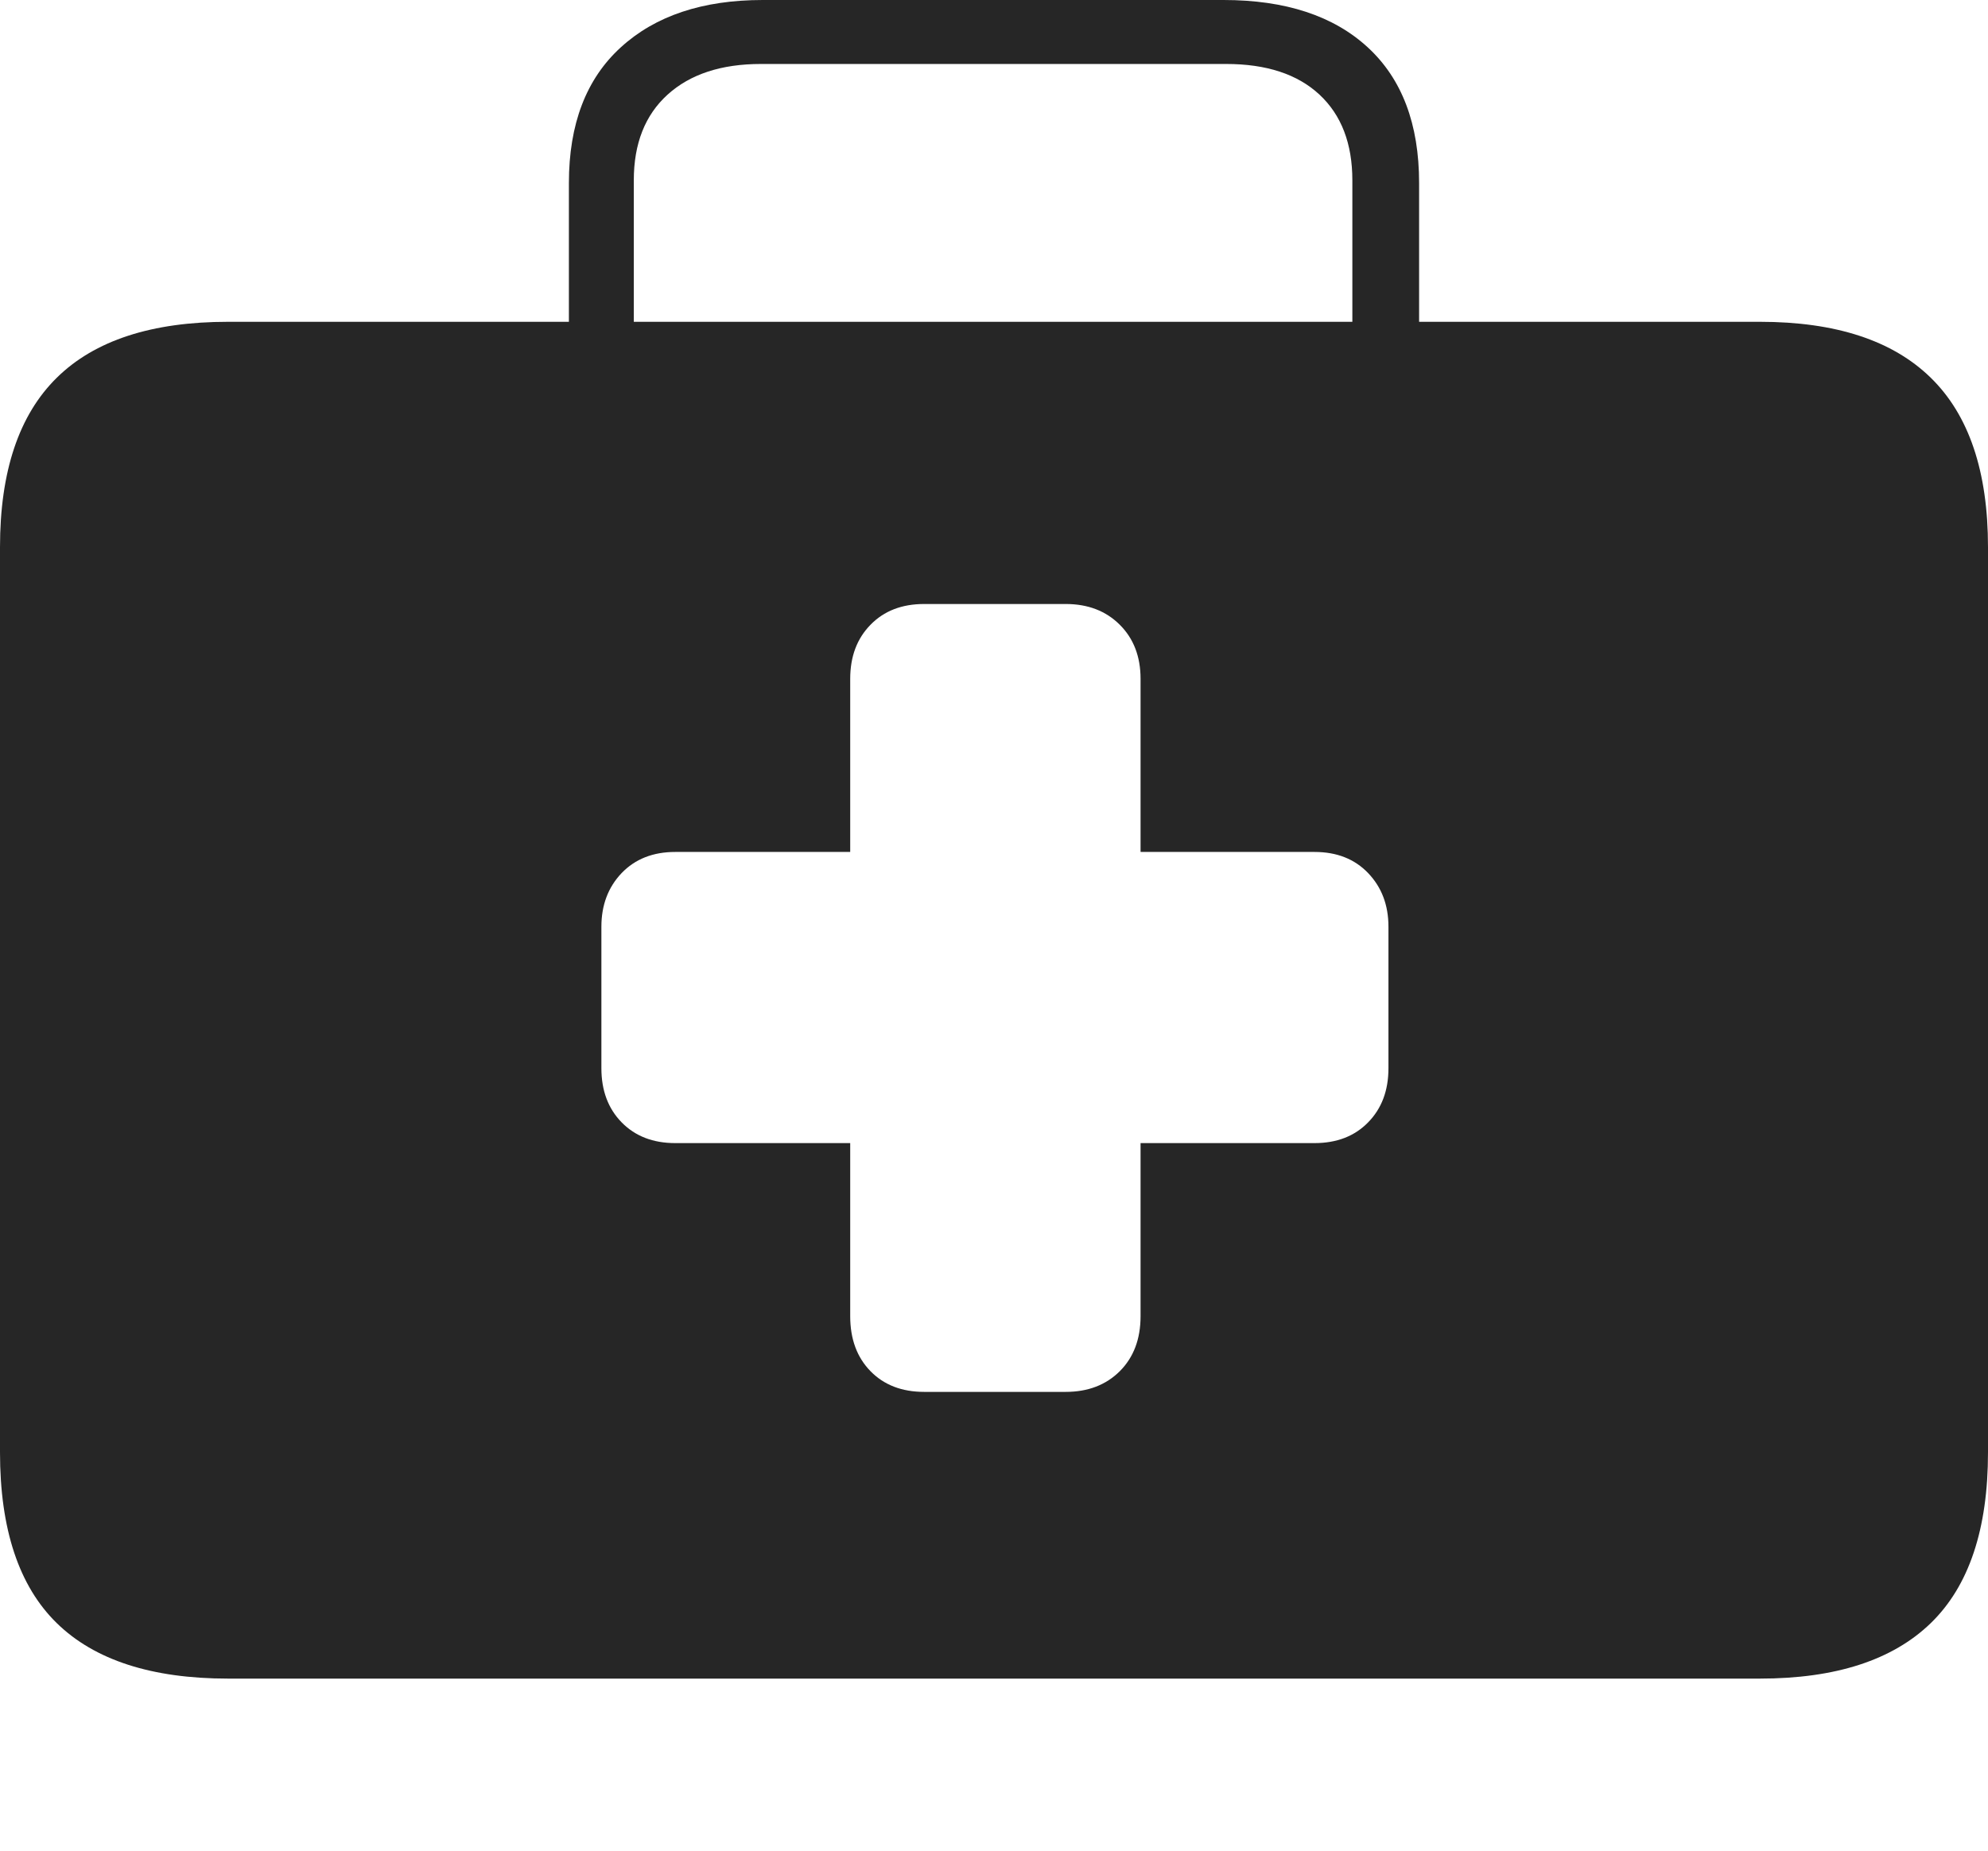 <?xml version="1.0" encoding="UTF-8"?>
<!--Generator: Apple Native CoreSVG 175-->
<!DOCTYPE svg
PUBLIC "-//W3C//DTD SVG 1.1//EN"
       "http://www.w3.org/Graphics/SVG/1.1/DTD/svg11.dtd">
<svg version="1.1" xmlns="http://www.w3.org/2000/svg" xmlns:xlink="http://www.w3.org/1999/xlink" width="21.533" height="20.049">
 <g>
  <rect height="20.049" opacity="0" width="21.533" x="0" y="0"/>
  <path d="M2.471 18.184L19.062 18.184Q20.293 18.184 20.913 17.583Q21.533 16.982 21.533 15.732L21.533 5.928Q21.533 4.697 20.913 4.092Q20.293 3.486 19.062 3.486L2.471 3.486Q1.23 3.486 0.615 4.092Q0 4.697 0 5.928L0 15.732Q0 16.982 0.615 17.583Q1.23 18.184 2.471 18.184ZM6.162 3.926L6.865 3.926L6.865 1.953Q6.865 1.357 7.231 1.025Q7.598 0.693 8.242 0.693L13.281 0.693Q13.935 0.693 14.292 1.025Q14.648 1.357 14.648 1.953L14.648 3.916L15.371 3.916L15.371 1.982Q15.371 1.025 14.815 0.513Q14.258 0 13.252 0L8.262 0Q7.285 0 6.724 0.513Q6.162 1.025 6.162 1.982ZM6.514 11.572L6.514 10.039Q6.514 9.688 6.733 9.458Q6.953 9.229 7.314 9.229L9.209 9.229L9.209 7.354Q9.209 6.992 9.429 6.768Q9.648 6.543 10.01 6.543L11.543 6.543Q11.904 6.543 12.129 6.768Q12.354 6.992 12.354 7.354L12.354 9.229L14.238 9.229Q14.6 9.229 14.819 9.458Q15.039 9.688 15.039 10.039L15.039 11.572Q15.039 11.934 14.819 12.158Q14.6 12.383 14.238 12.383L12.354 12.383L12.354 14.258Q12.354 14.629 12.129 14.854Q11.904 15.078 11.543 15.078L10.01 15.078Q9.648 15.078 9.429 14.854Q9.209 14.629 9.209 14.258L9.209 12.383L7.314 12.383Q6.953 12.383 6.733 12.158Q6.514 11.934 6.514 11.572Z" fill="rgba(0,0,0,0.85)"/>
 </g>
</svg>

